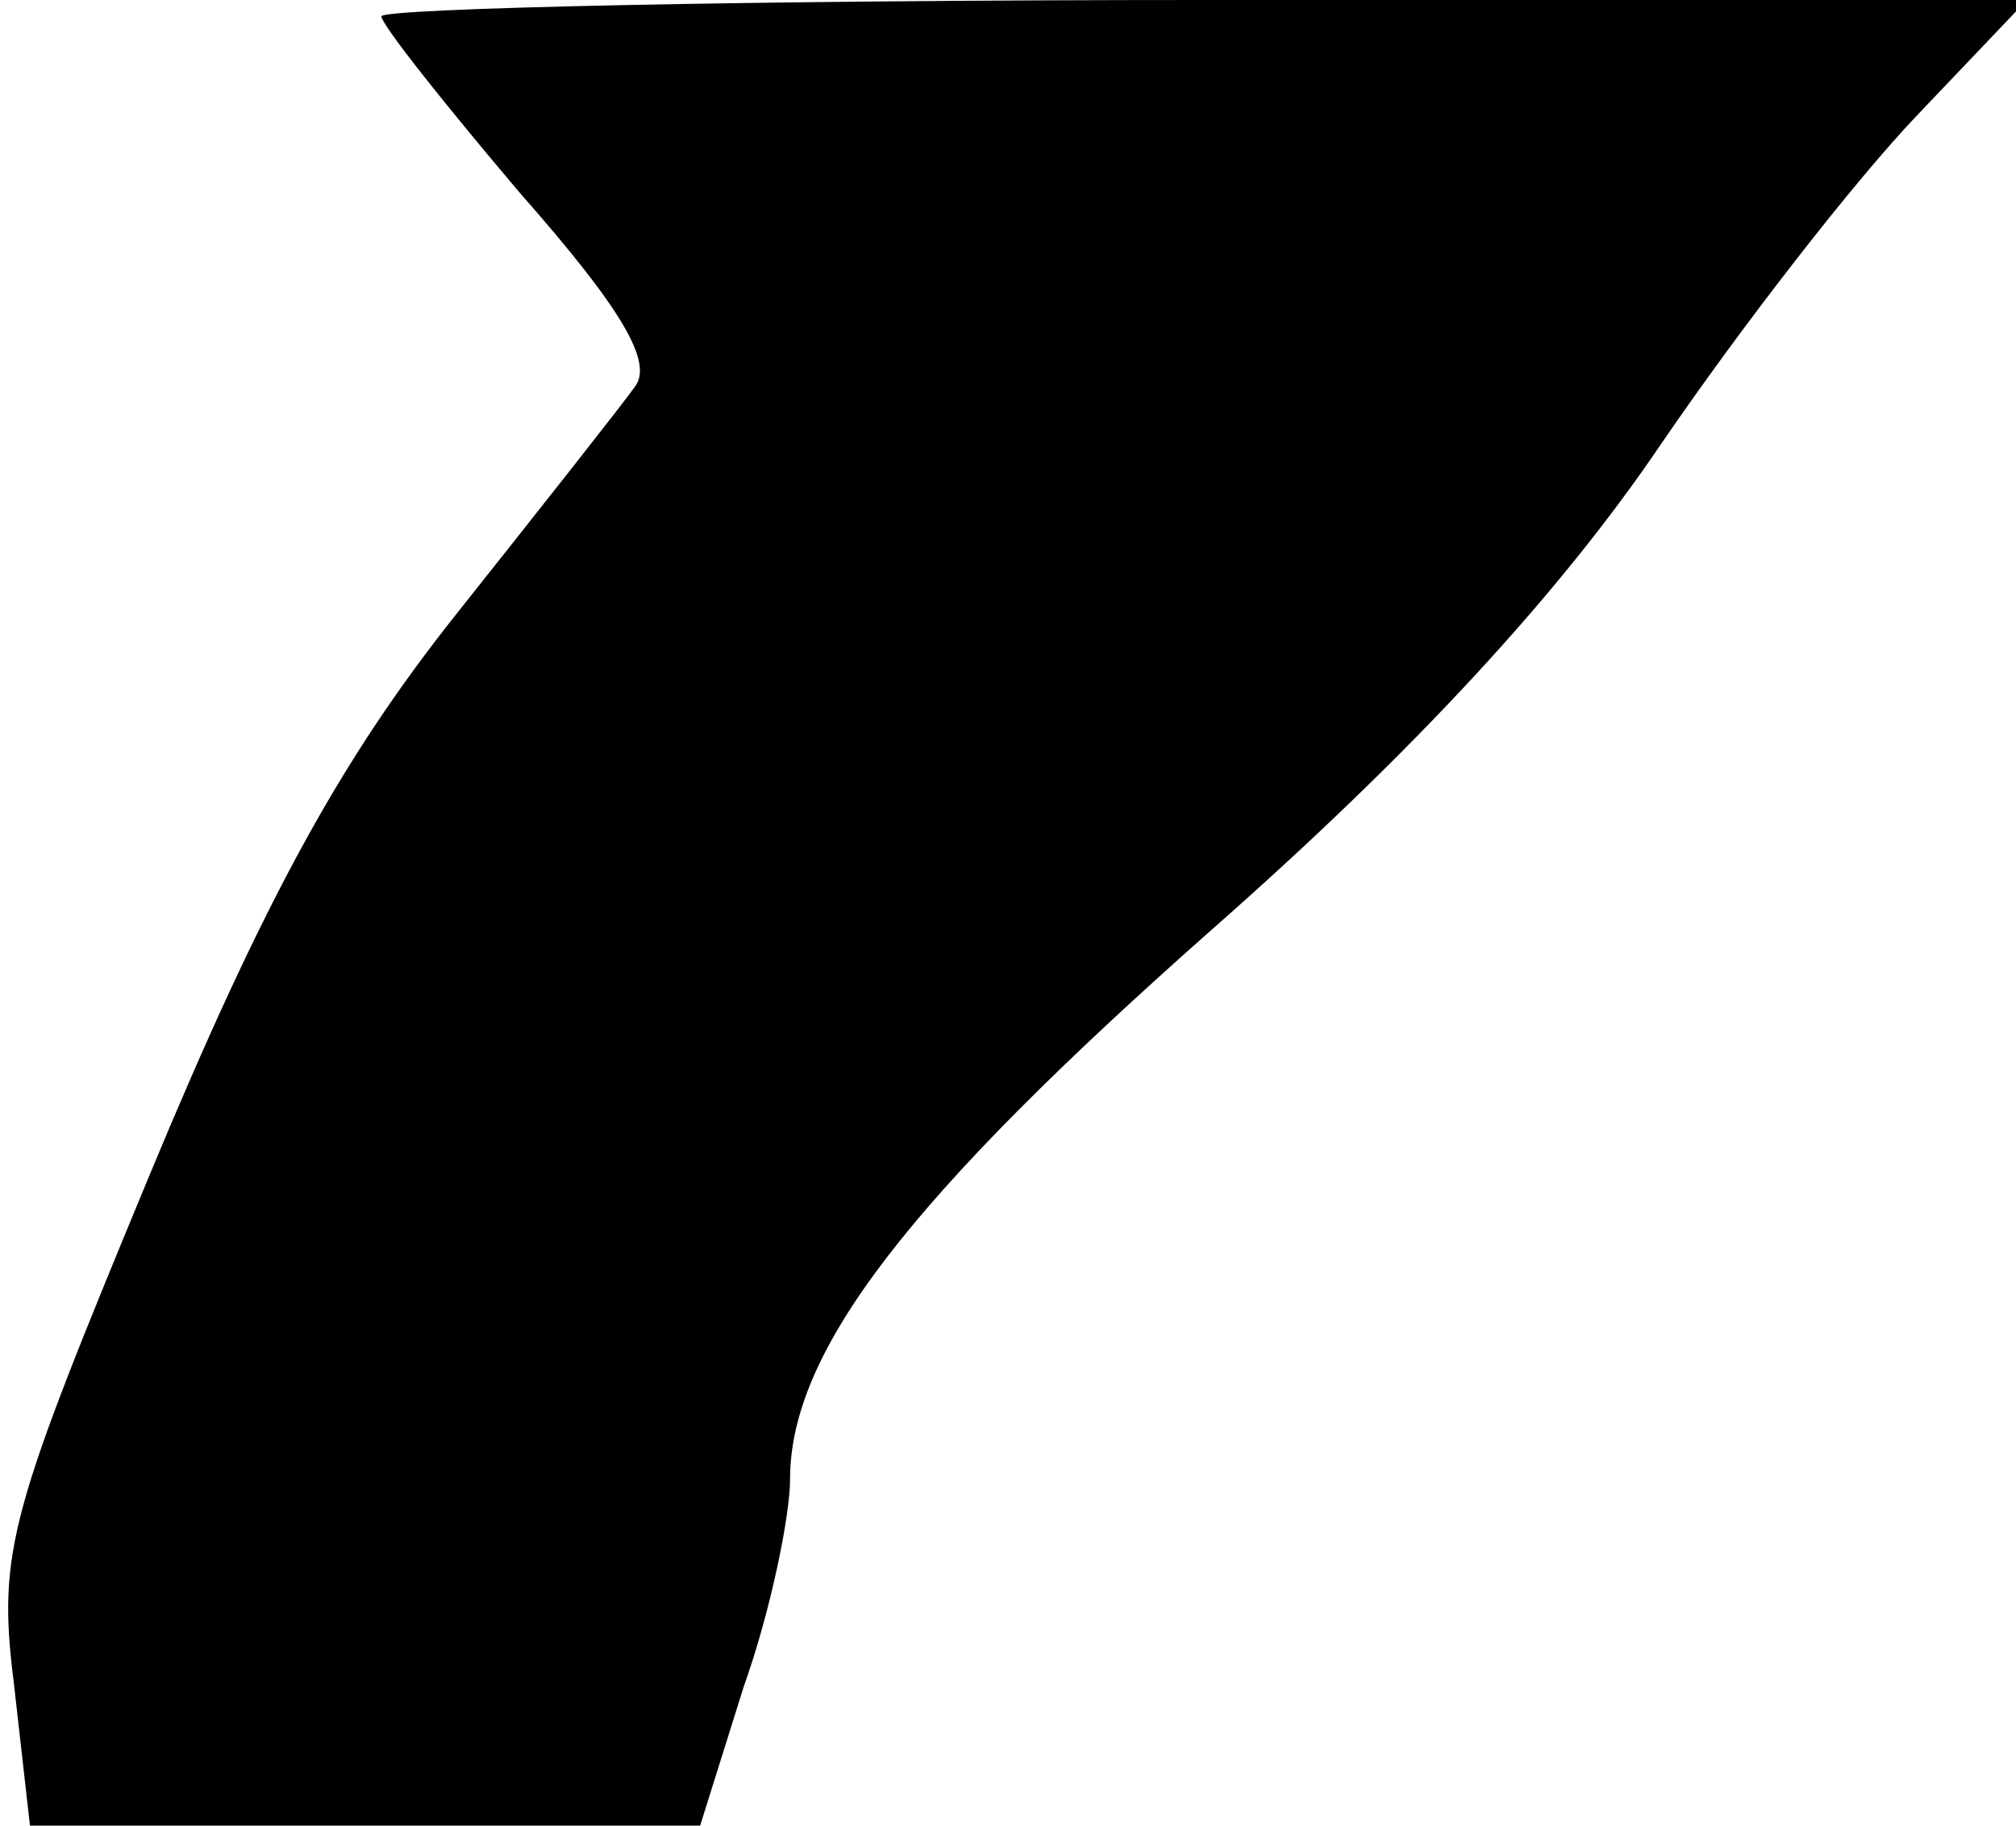 <?xml version="1.0" standalone="no"?>
<!DOCTYPE svg PUBLIC "-//W3C//DTD SVG 20010904//EN"
 "http://www.w3.org/TR/2001/REC-SVG-20010904/DTD/svg10.dtd">
<svg version="1.0" xmlns="http://www.w3.org/2000/svg"
 width="74pt" height="67pt" viewBox="0 0 74 67"
 preserveAspectRatio="xMidYMid meet">
<g transform="translate(0,67) scale(0.1,-0.1)"
fill="#000000" stroke="none">
<path fill="#000000" stroke="none" d="M140 664 c0 -3 23 -32 51 -65 37 -42
49 -62 42 -71 -5 -7 -35 -45 -66 -84 -42 -53 -70 -104 -112 -205 -51 -123 -56
-138 -50 -186 l6 -53 123 0 123 0 16 51 c10 28 17 63 17 76 0 47 43 103 155
202 75 66 128 124 164 177 30 44 72 98 95 122 l40 42 -302 0 c-166 0 -302 -3
-302 -6z"/>
</g>
</svg>
